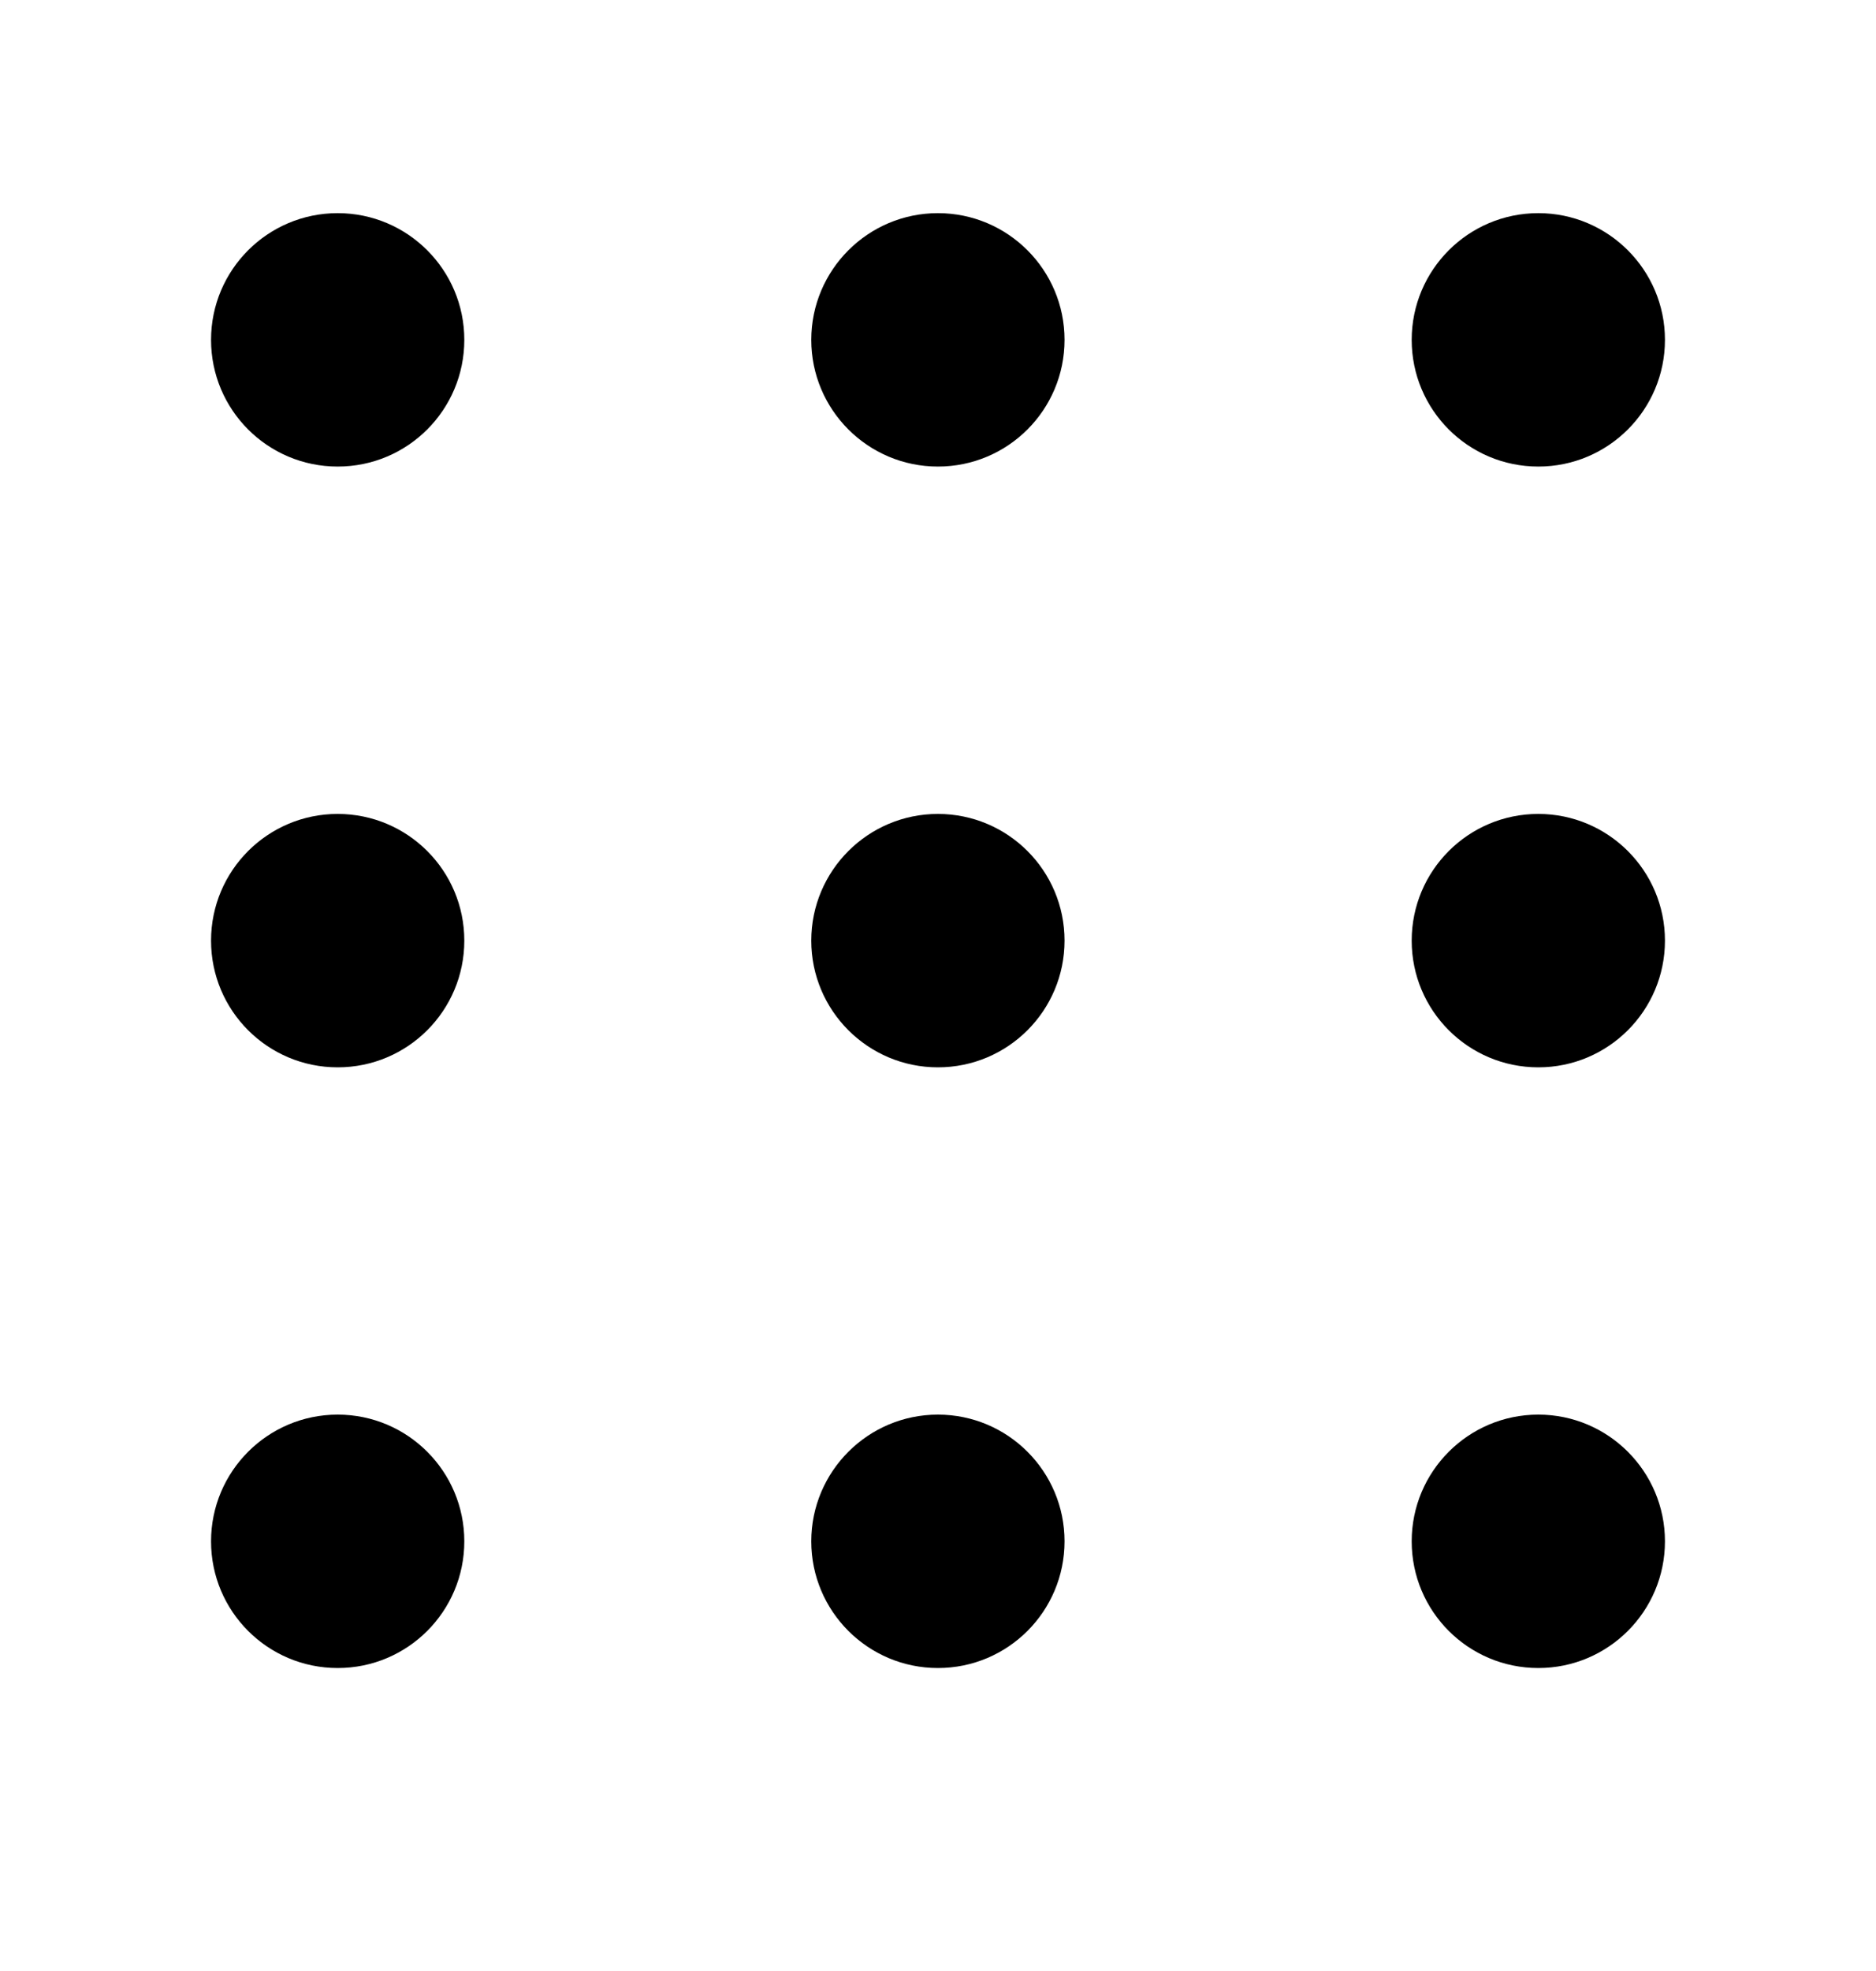 <svg width="20" height="21" viewBox="0 0 20 21" fill="none" xmlns="http://www.w3.org/2000/svg">
<g clip-path="url(#clip0_1582_247144)">
<path d="M3.6 17.772C4.346 17.772 4.95 17.168 4.95 16.422C4.95 15.677 4.346 15.072 3.6 15.072C2.854 15.072 2.25 15.677 2.25 16.422C2.25 17.168 2.854 17.772 3.6 17.772Z" fill="currentColor"/>
<path d="M9.999 17.772C10.745 17.772 11.349 17.168 11.349 16.422C11.349 15.677 10.745 15.072 9.999 15.072C9.254 15.072 8.649 15.677 8.649 16.422C8.649 17.168 9.254 17.772 9.999 17.772Z" fill="currentColor"/>
<path d="M16.4 17.772C17.145 17.772 17.75 17.168 17.75 16.422C17.75 15.677 17.145 15.072 16.4 15.072C15.654 15.072 15.05 15.677 15.05 16.422C15.05 17.168 15.654 17.772 16.4 17.772Z" fill="currentColor"/>
<path d="M3.6 11.372C4.346 11.372 4.95 10.768 4.95 10.022C4.95 9.276 4.346 8.672 3.6 8.672C2.854 8.672 2.25 9.276 2.25 10.022C2.25 10.768 2.854 11.372 3.6 11.372Z" fill="currentColor"/>
<path d="M9.999 11.372C10.745 11.372 11.349 10.768 11.349 10.022C11.349 9.276 10.745 8.672 9.999 8.672C9.254 8.672 8.649 9.276 8.649 10.022C8.649 10.768 9.254 11.372 9.999 11.372Z" fill="currentColor"/>
<path d="M16.4 11.372C17.145 11.372 17.75 10.768 17.75 10.022C17.75 9.276 17.145 8.672 16.4 8.672C15.654 8.672 15.05 9.276 15.05 10.022C15.05 10.768 15.654 11.372 16.4 11.372Z" fill="currentColor"/>
<path d="M3.6 4.971C4.346 4.971 4.95 4.367 4.95 3.621C4.95 2.876 4.346 2.271 3.6 2.271C2.854 2.271 2.25 2.876 2.25 3.621C2.25 4.367 2.854 4.971 3.6 4.971Z" fill="currentColor"/>
<path d="M9.999 4.971C10.745 4.971 11.349 4.367 11.349 3.621C11.349 2.876 10.745 2.271 9.999 2.271C9.254 2.271 8.649 2.876 8.649 3.621C8.649 4.367 9.254 4.971 9.999 4.971Z" fill="currentColor"/>
<path d="M16.4 4.971C17.145 4.971 17.75 4.367 17.75 3.621C17.75 2.876 17.145 2.271 16.4 2.271C15.654 2.271 15.05 2.876 15.05 3.621C15.05 4.367 15.654 4.971 16.4 4.971Z" fill="currentColor"/>
</g>
<defs>
<clipPath id="clip0_1582_247144">
<rect width="16" height="16" fill="white" transform="translate(2 2.021)"/>
</clipPath>
</defs>
</svg>
